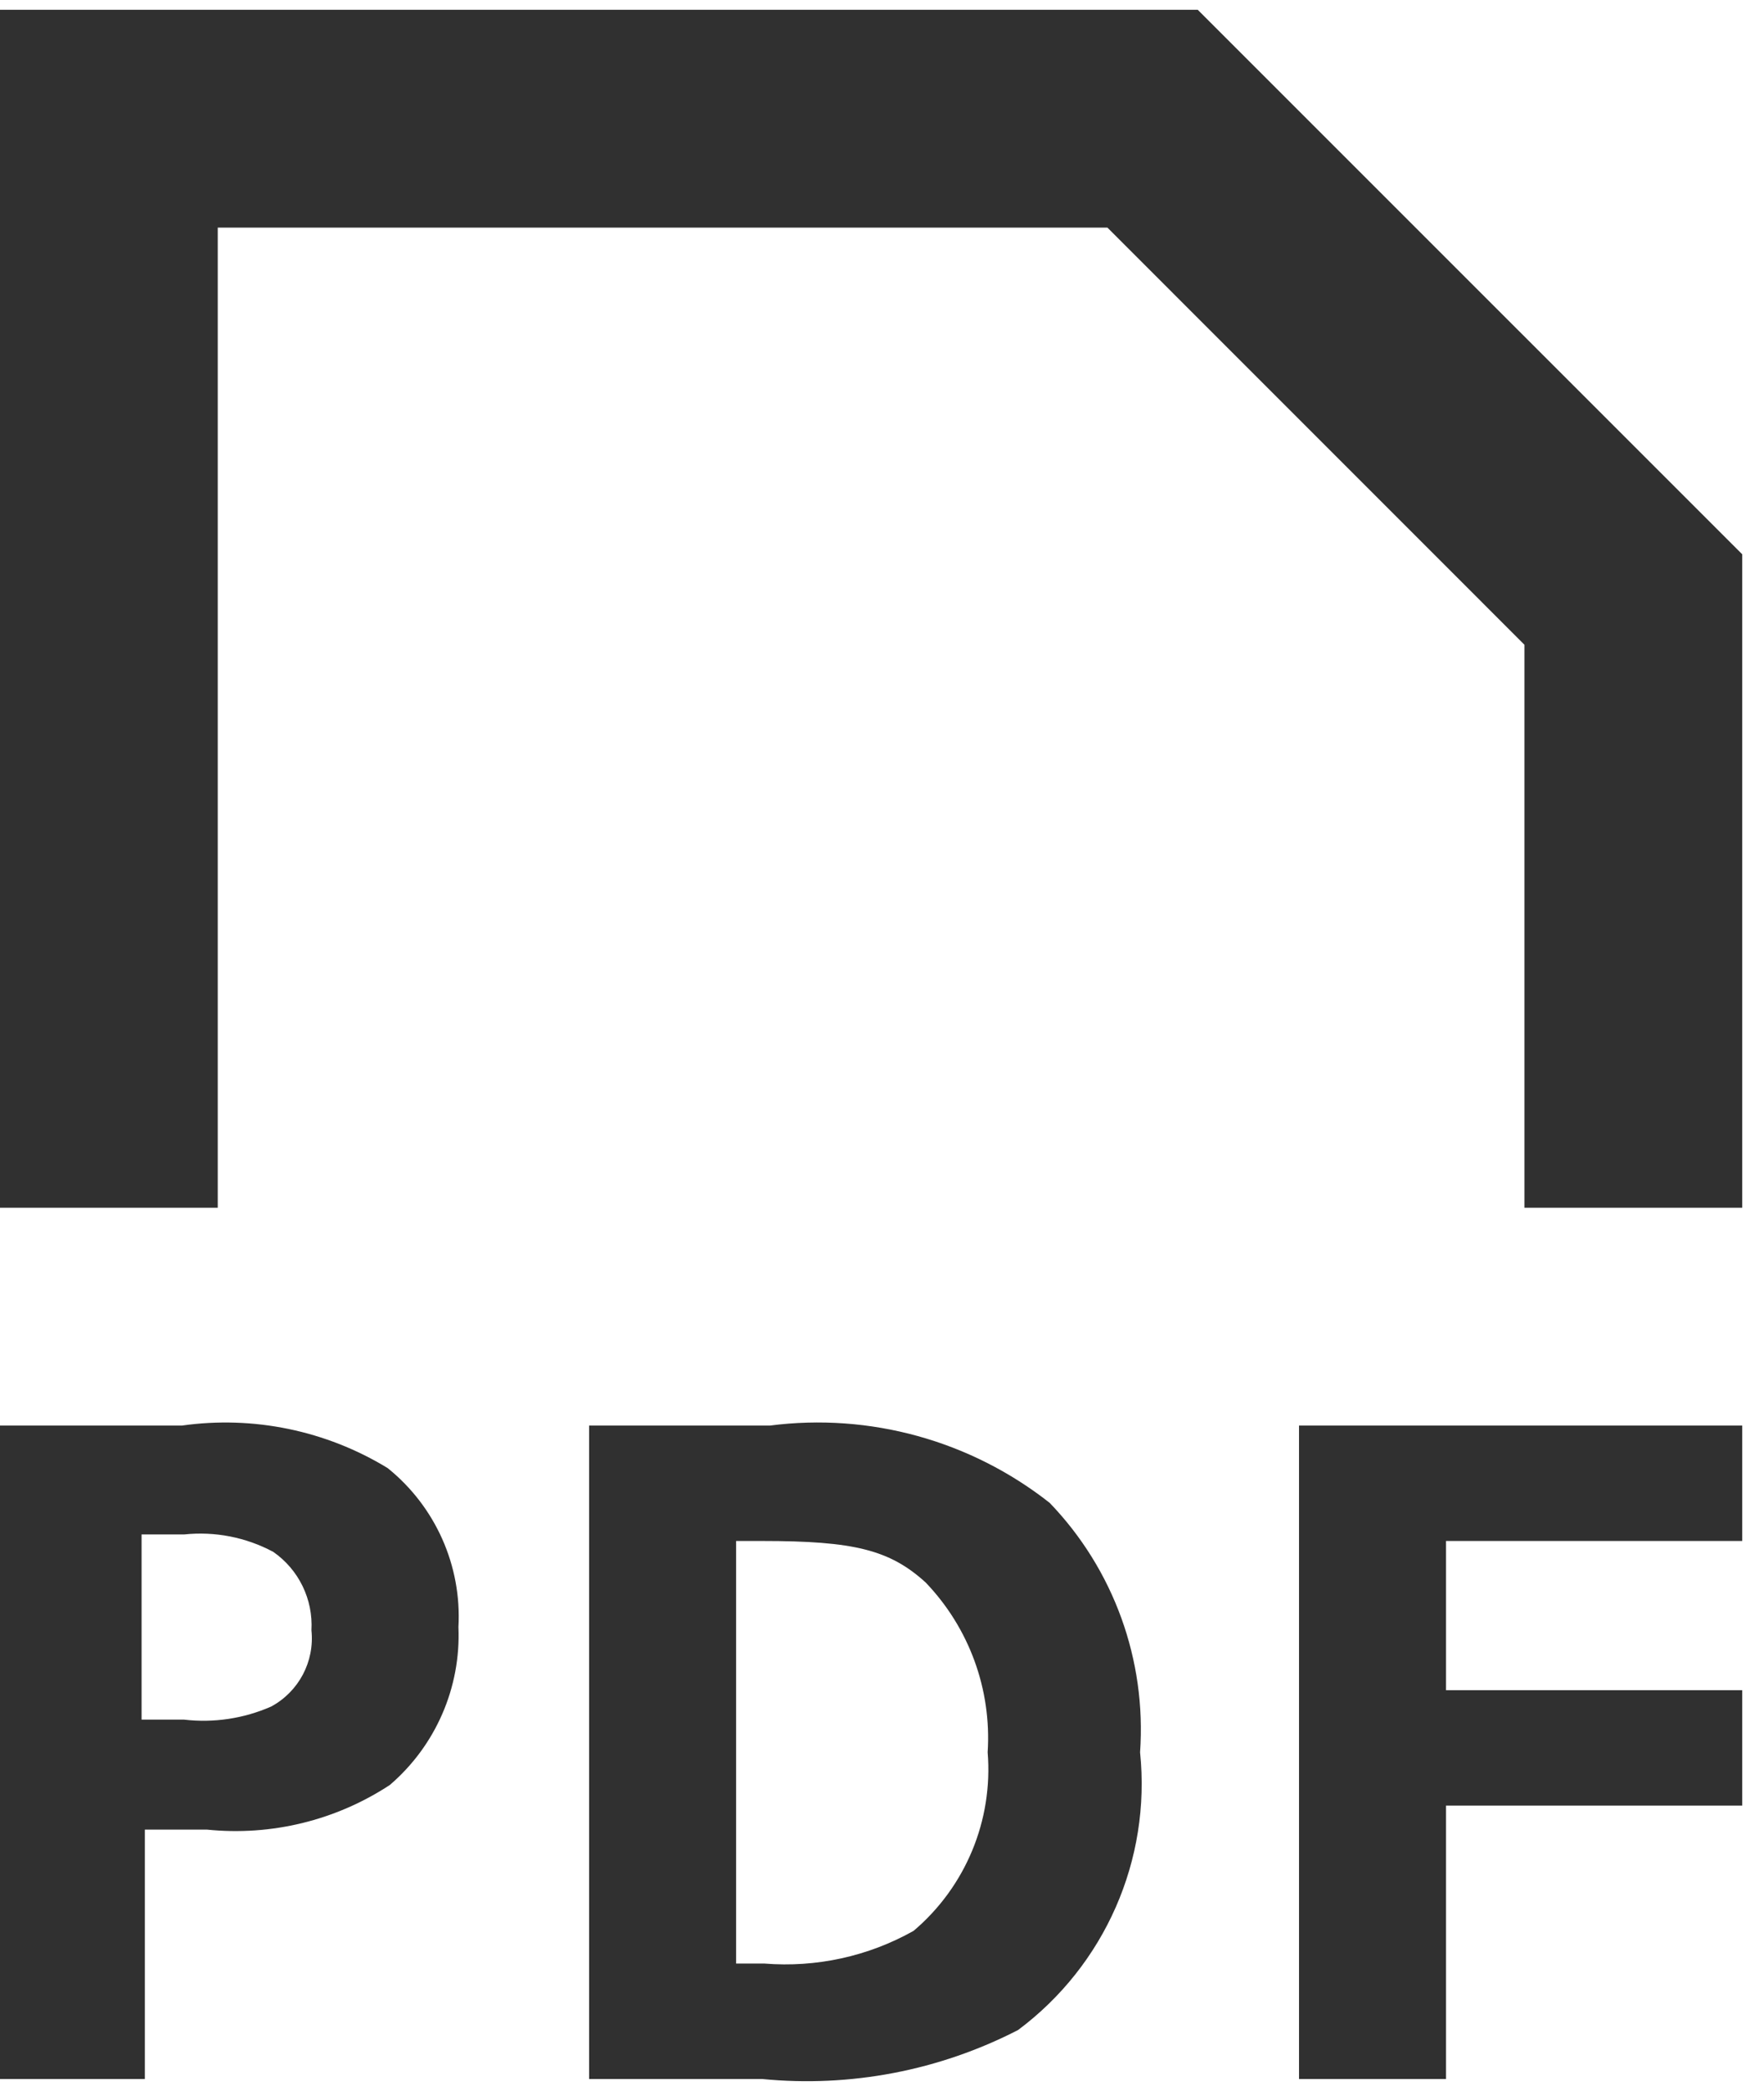 <svg width="27" height="32" viewBox="0 0 27 32" fill="none" xmlns="http://www.w3.org/2000/svg">
<path fill-rule="evenodd" clip-rule="evenodd" d="M5.933 22.467C4.99 21.892 3.877 21.662 2.783 21.817H0V31.817H2.217V28H3.167C4.151 28.101 5.14 27.86 5.967 27.317C6.669 26.715 7.056 25.824 7.017 24.9C7.069 23.962 6.665 23.056 5.933 22.467ZM4.15 26.117C3.731 26.301 3.271 26.37 2.817 26.317H2.167V23.483H2.817C3.289 23.433 3.765 23.526 4.183 23.75C4.573 24.021 4.794 24.476 4.767 24.95C4.817 25.428 4.573 25.889 4.15 26.117ZM11.783 21.817H9.017V31.817H11.667C13.017 31.949 14.377 31.688 15.583 31.067C16.91 30.077 17.62 28.463 17.45 26.817C17.549 25.406 17.047 24.019 16.067 23C14.856 22.046 13.312 21.619 11.783 21.817ZM13.983 29.55C13.289 29.94 12.494 30.114 11.7 30.05H11.267V23.583H11.667C13.067 23.583 13.617 23.717 14.167 24.217C14.834 24.912 15.179 25.855 15.117 26.817C15.202 27.857 14.78 28.875 13.983 29.55ZM19.883 31.817H22.133V27.633H26.667V25.867H22.133V23.583H26.667V21.817H19.883V31.817ZM18.333 0.15H0V18.483H3.333V15.15V13.4V3.483H16.95L23.333 9.867V13.4V15.15V18.483H26.667V8.483L18.333 0.15Z" fill="#303030"/>
</svg>
